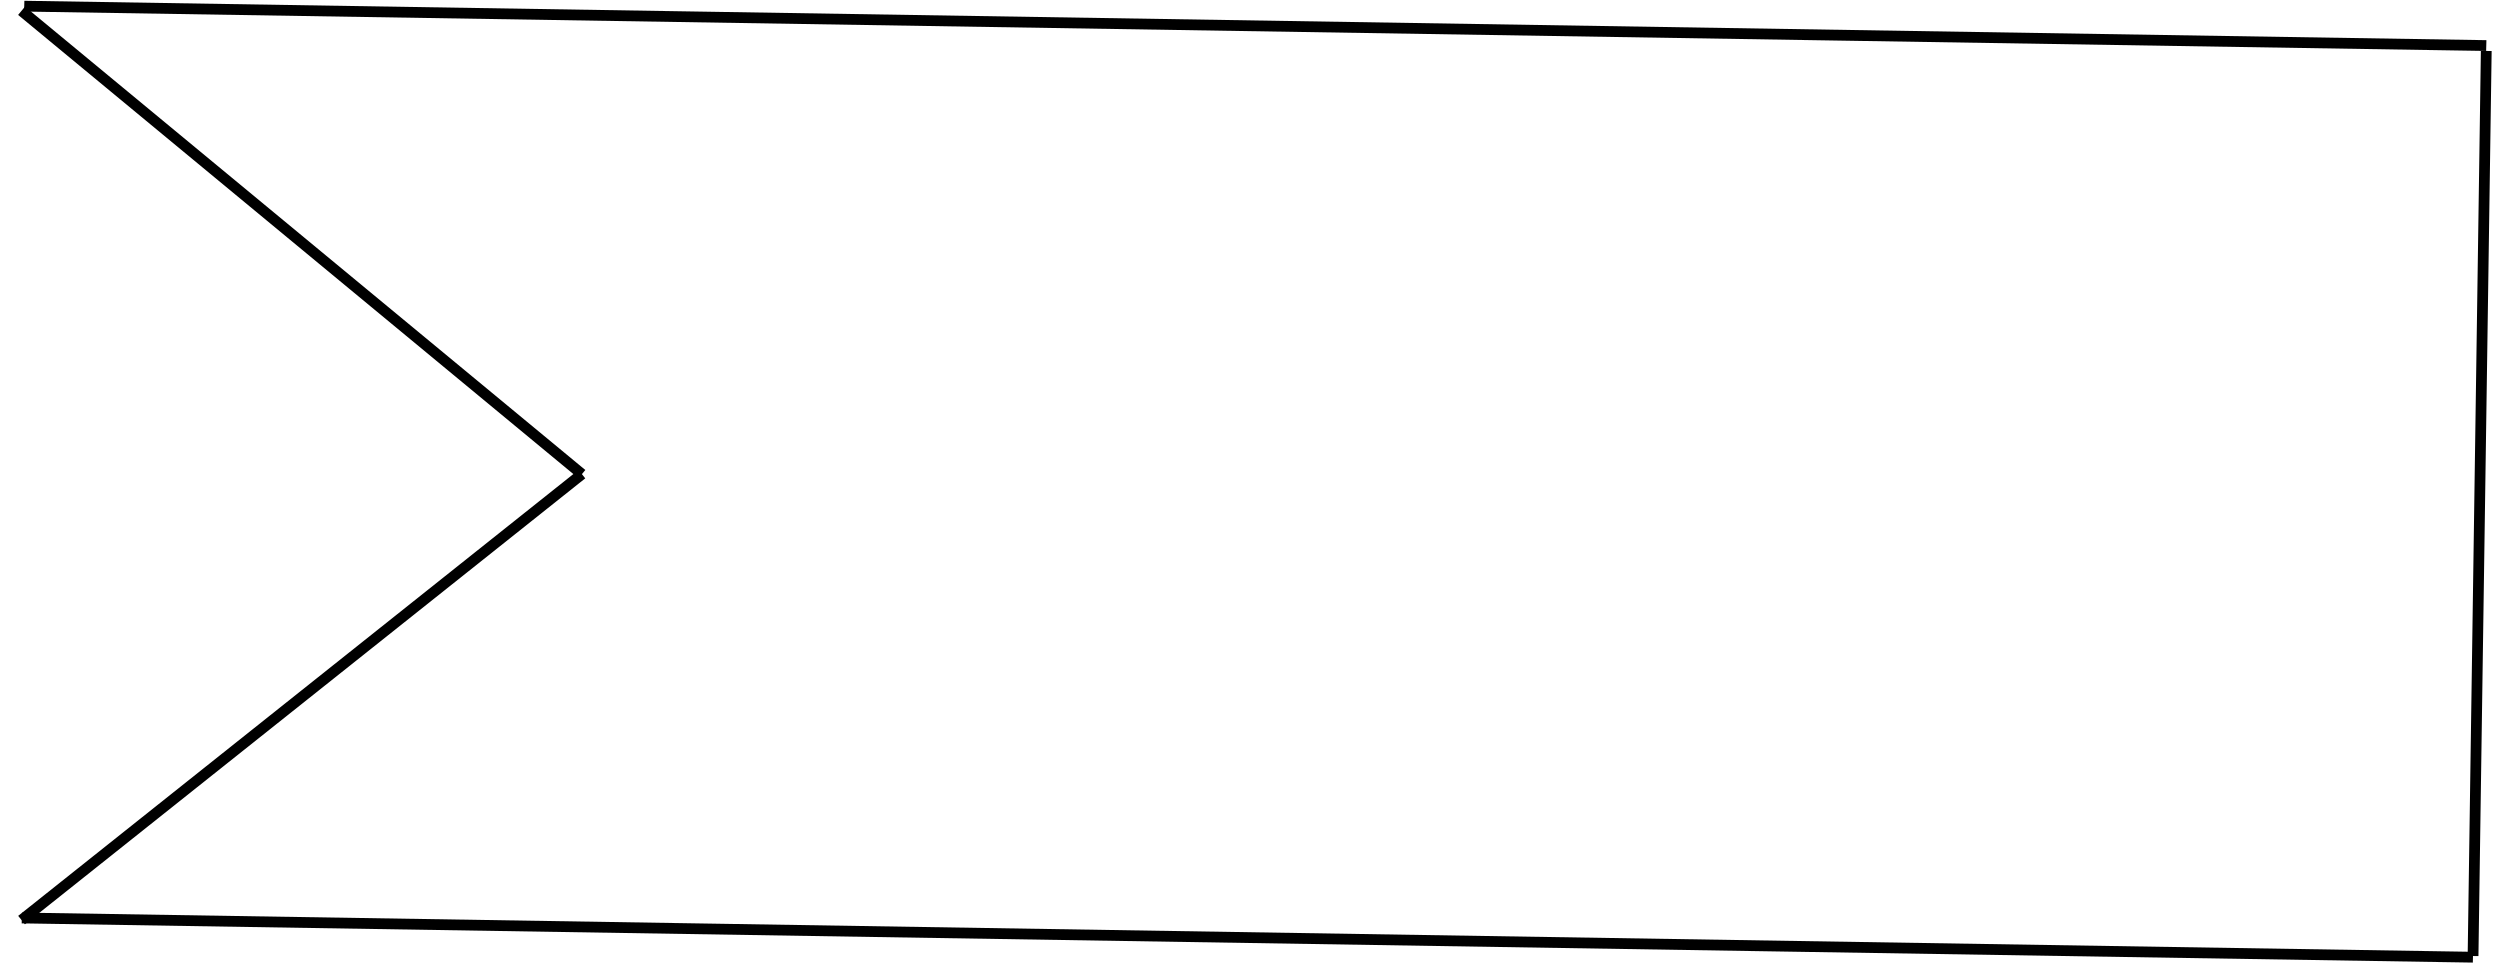 <svg width="232" height="90" viewBox="0 0 232 90" fill="none" xmlns="http://www.w3.org/2000/svg">
<line y1="-0.5" x2="227.466" y2="-0.5" transform="matrix(-1 -0.016 0.026 -1 229.504 88.328)" stroke="black"/>
<path d="M229.499 88.719L230.725 4.728" stroke="black"/>
<line y1="-0.5" x2="228.477" y2="-0.5" transform="matrix(-1 -0.016 0.026 -1 230.739 3.728)" stroke="black"/>
<path d="M2 1L54 44" stroke="black"/>
<path d="M2 85.383L54 44" stroke="black"/>
</svg>
